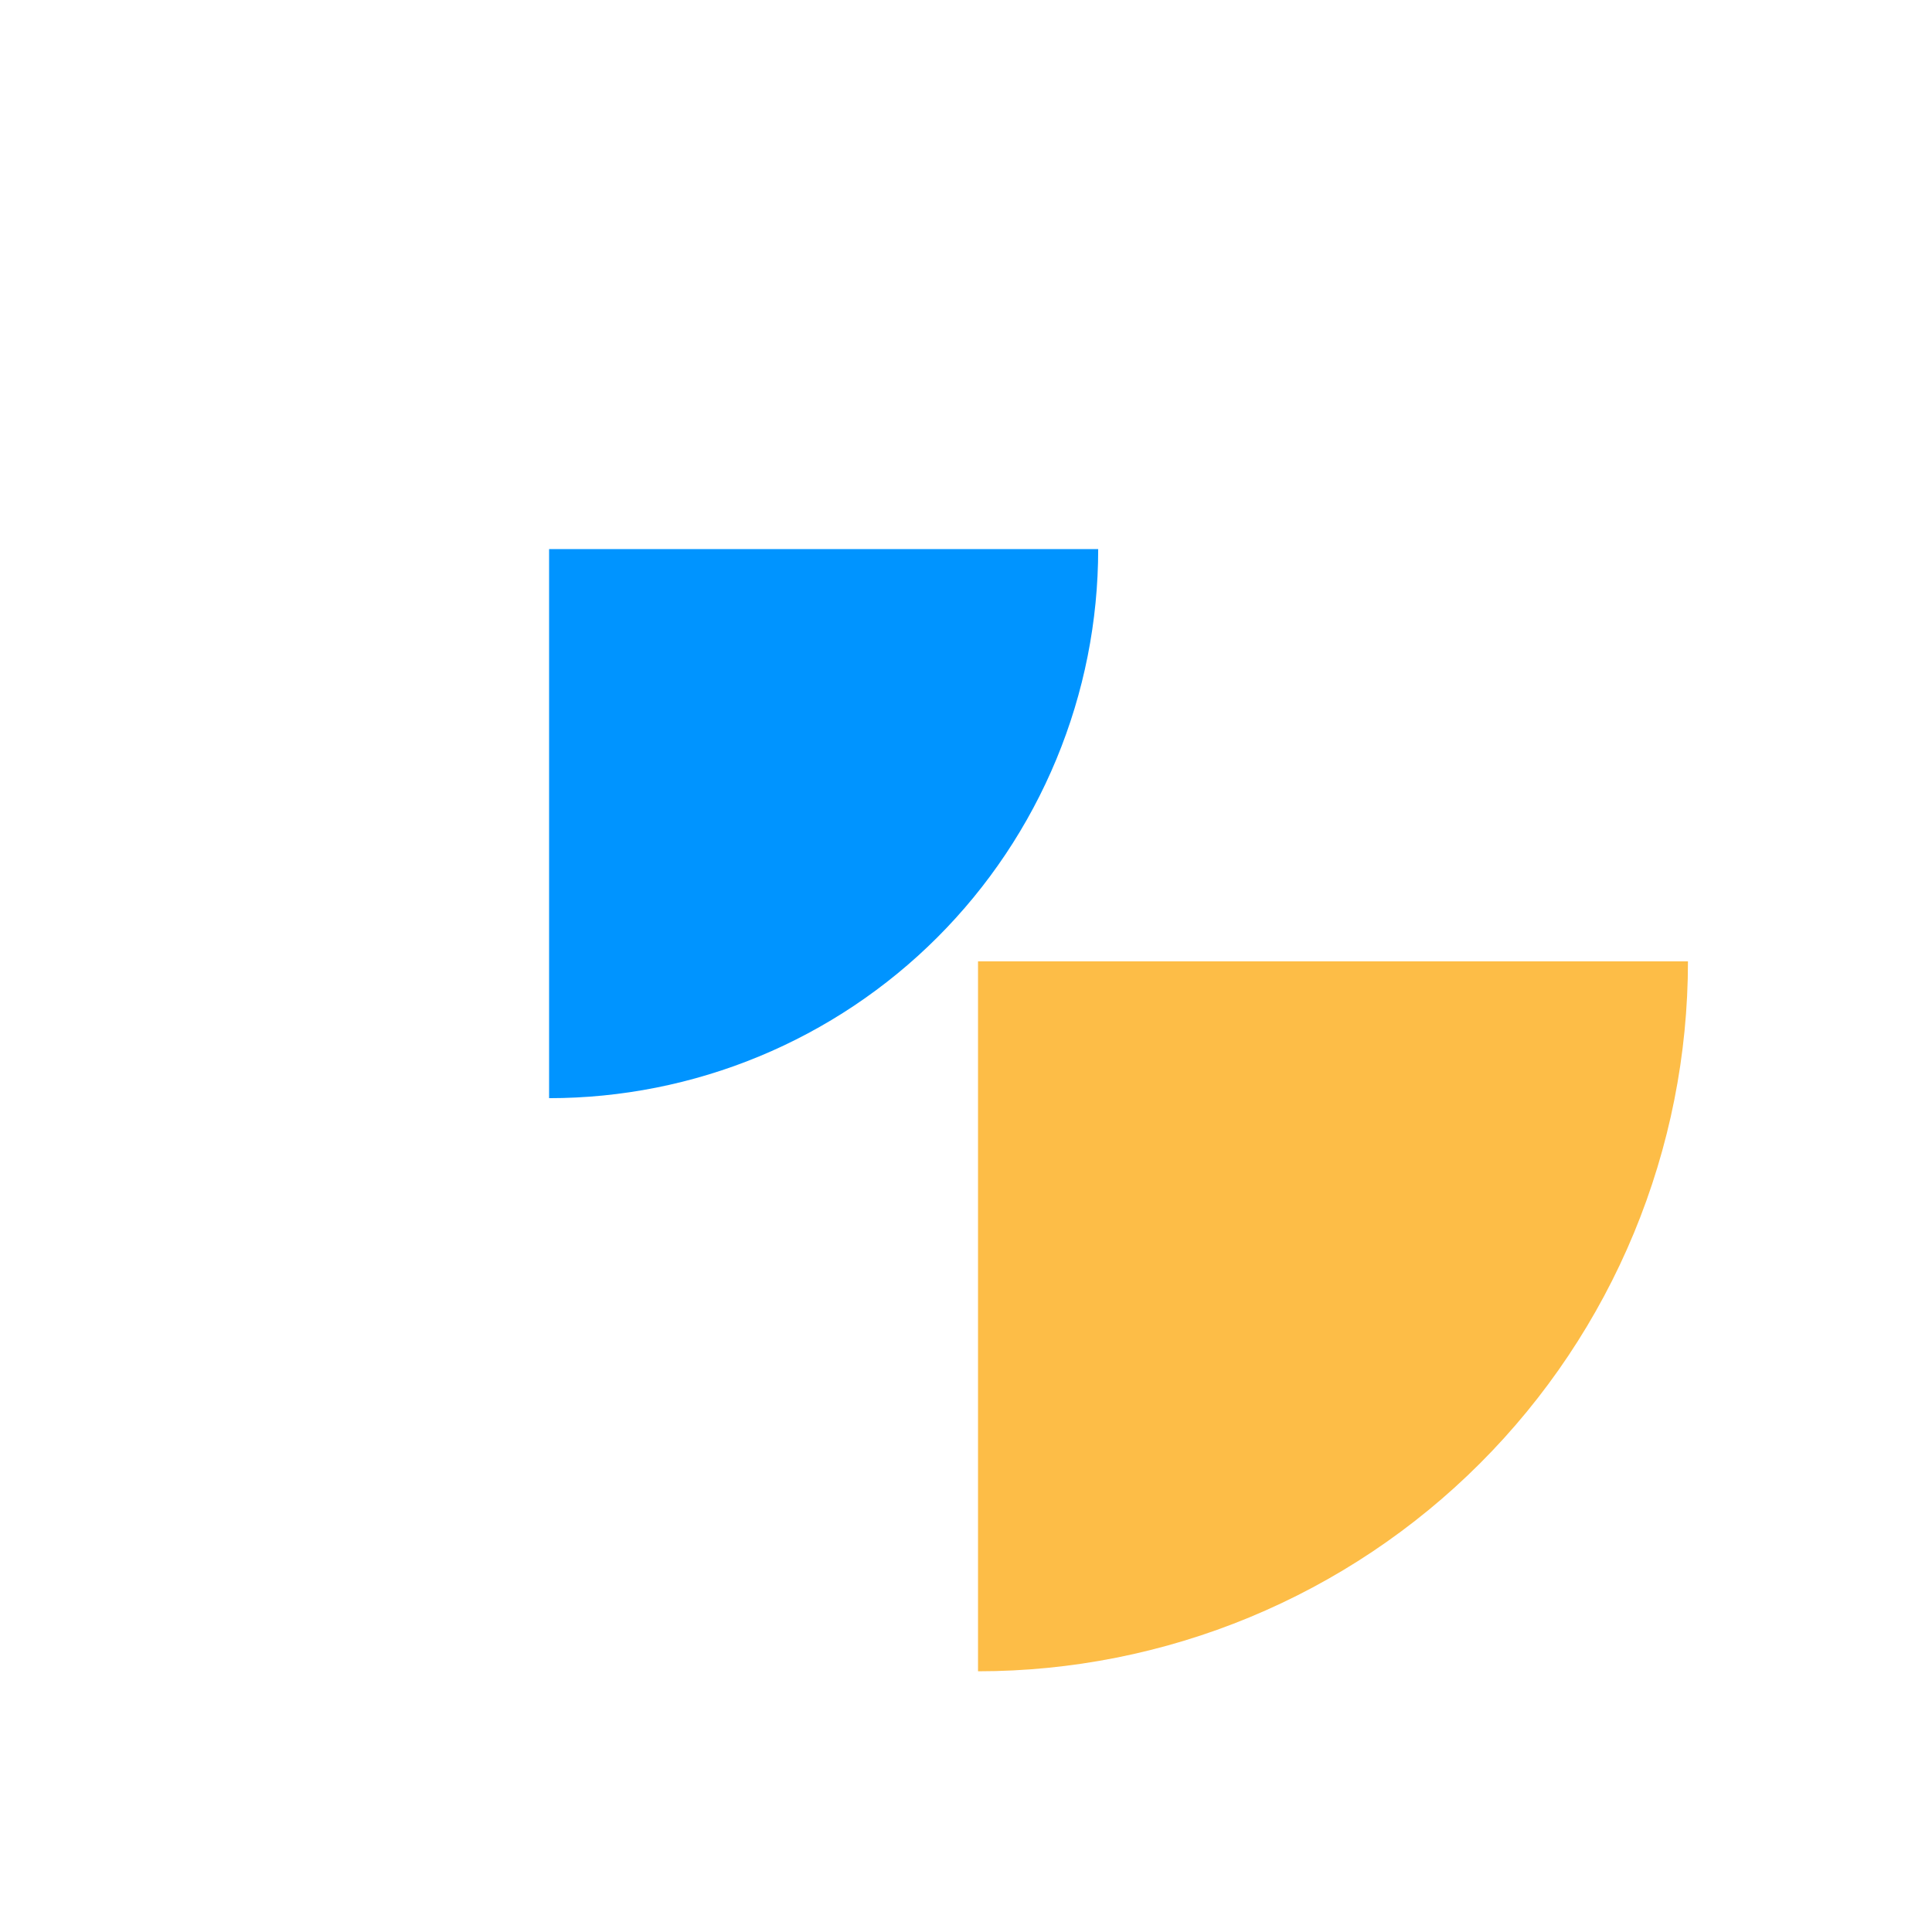 <svg width="95" height="95" viewBox="0 0 95 95" fill="none" xmlns="http://www.w3.org/2000/svg">
<g filter="url(#filter0_d_537_308)">
<path d="M48.091 82.18C52.675 82.18 57.215 81.278 61.45 79.523C65.685 77.769 69.534 75.198 72.775 71.956C76.017 68.714 78.588 64.866 80.343 60.63C82.097 56.395 83 51.856 83 47.271L48.091 47.271L48.091 82.18Z" fill="#FDBD47"/>
</g>
<g filter="url(#filter1_d_537_308)">
<path d="M27 53.999C30.546 53.999 34.057 53.301 37.333 51.944C40.608 50.587 43.585 48.598 46.092 46.091C48.599 43.584 50.588 40.607 51.945 37.331C53.302 34.056 54 30.545 54 26.999L27 26.999L27 53.999Z" fill="#0094FF"/>
</g>
<defs>
<filter id="filter0_d_537_308" x="36.09" y="35.272" width="58.91" height="58.909" filterUnits="userSpaceOnUse" color-interpolation-filters="sRGB">
<feFlood flood-opacity="0" result="BackgroundImageFix"/>
<feColorMatrix in="SourceAlpha" type="matrix" values="0 0 0 0 0 0 0 0 0 0 0 0 0 0 0 0 0 0 127 0" result="hardAlpha"/>
<feOffset/>
<feGaussianBlur stdDeviation="6"/>
<feComposite in2="hardAlpha" operator="out"/>
<feColorMatrix type="matrix" values="0 0 0 0 1 0 0 0 0 0.769 0 0 0 0 0.345 0 0 0 1 0"/>
<feBlend mode="normal" in2="BackgroundImageFix" result="effect1_dropShadow_537_308"/>
<feBlend mode="normal" in="SourceGraphic" in2="effect1_dropShadow_537_308" result="shape"/>
</filter>
<filter id="filter1_d_537_308" x="12" y="11.999" width="57" height="57" filterUnits="userSpaceOnUse" color-interpolation-filters="sRGB">
<feFlood flood-opacity="0" result="BackgroundImageFix"/>
<feColorMatrix in="SourceAlpha" type="matrix" values="0 0 0 0 0 0 0 0 0 0 0 0 0 0 0 0 0 0 127 0" result="hardAlpha"/>
<feOffset/>
<feGaussianBlur stdDeviation="7.5"/>
<feComposite in2="hardAlpha" operator="out"/>
<feColorMatrix type="matrix" values="0 0 0 0 0.021 0 0 0 0 0.412 0 0 0 0 1 0 0 0 0.5 0"/>
<feBlend mode="normal" in2="BackgroundImageFix" result="effect1_dropShadow_537_308"/>
<feBlend mode="normal" in="SourceGraphic" in2="effect1_dropShadow_537_308" result="shape"/>
</filter>
</defs>
</svg>
